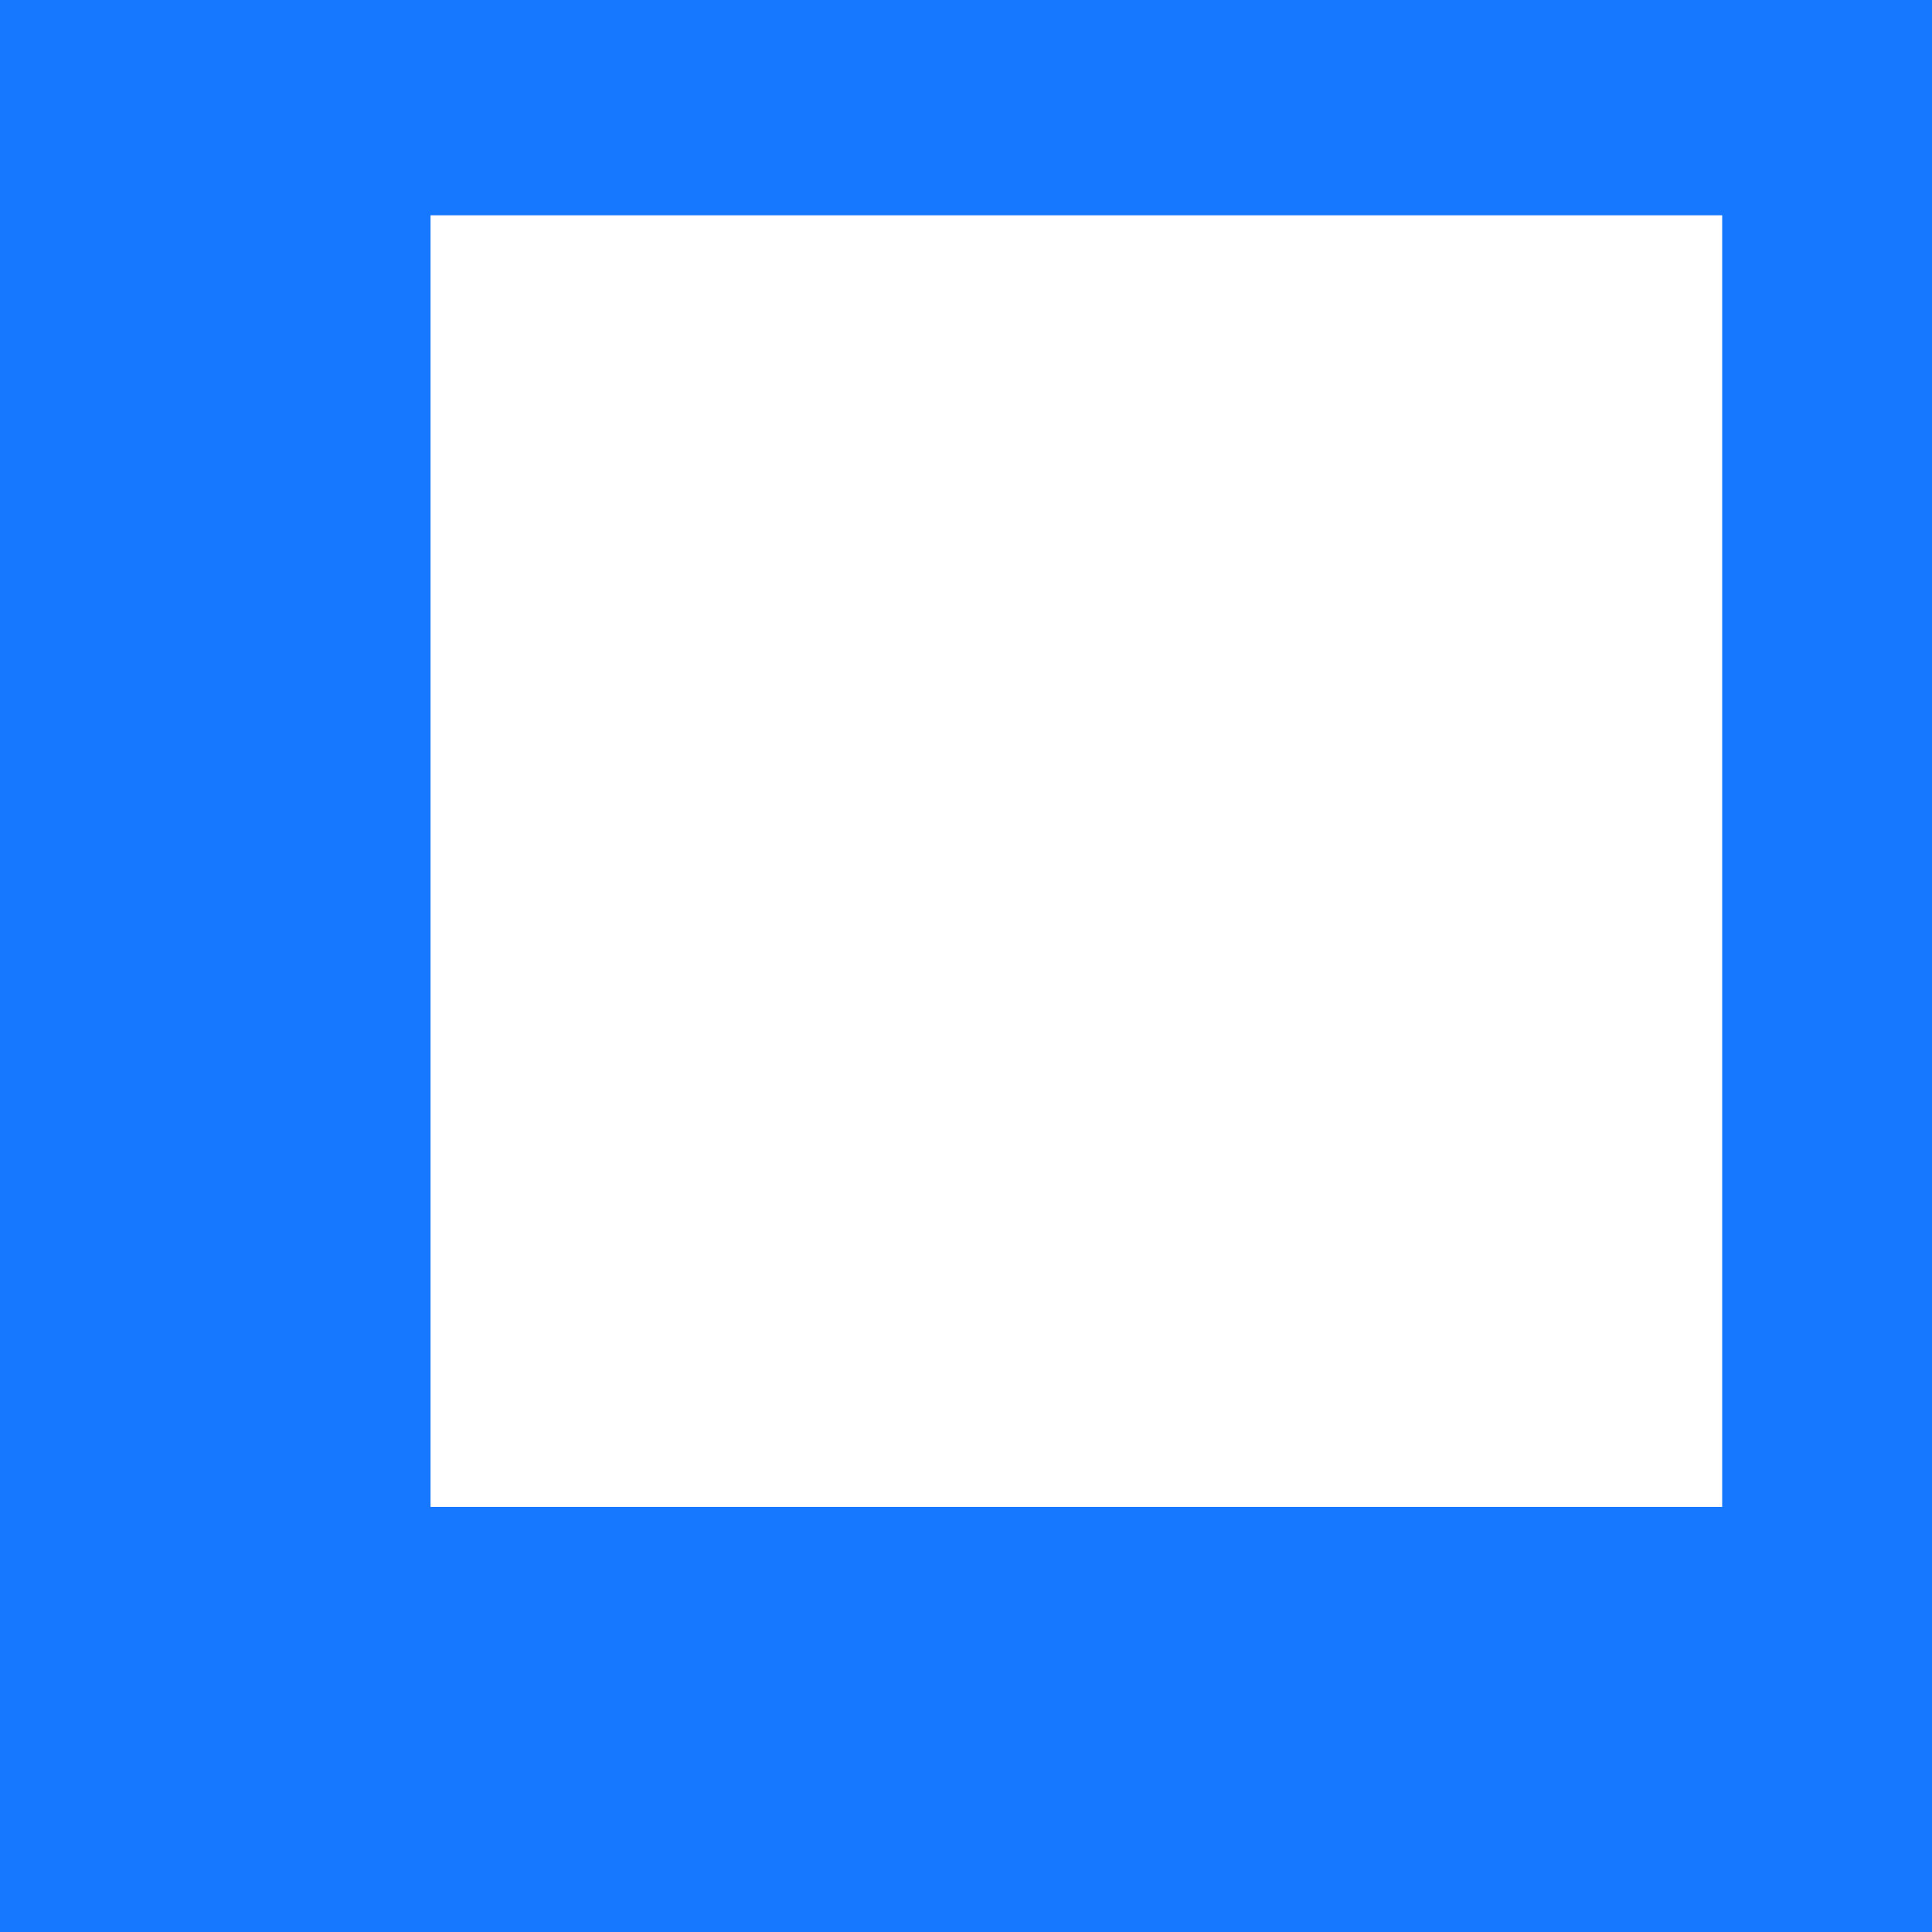 <?xml version="1.0" encoding="UTF-8" standalone="no"?>
<!DOCTYPE svg PUBLIC "-//W3C//DTD SVG 1.1//EN" "http://www.w3.org/Graphics/SVG/1.1/DTD/svg11.dtd">
<svg width="100%" height="100%" viewBox="0 0 106 106" version="1.1" xmlns="http://www.w3.org/2000/svg" xmlns:xlink="http://www.w3.org/1999/xlink" xml:space="preserve" xmlns:serif="http://www.serif.com/" style="fill-rule:evenodd;clip-rule:evenodd;stroke-linejoin:round;stroke-miterlimit:2;">
    <rect x="0" y="0" width="106" height="106" fill="#333333" stroke="none"/>
    <rect id="画板1" x="0" y="0" width="106.299" height="106.299" style="fill:none;"/>
    <clipPath id="_clip1">
        <rect id="画板11" serif:id="画板1" x="0" y="0" width="106.299" height="106.299"/>
    </clipPath>
    <g clip-path="url(#_clip1)">
        <g transform="matrix(5,0,0,4.091,-59.055,-43.486)">
            <rect x="11.811" y="10.63" width="21.26" height="25.984" style="fill:white;"/>
        </g>
        <path d="M106.299,-0L106.299,106.299L0,106.299L0,-0L106.299,-0ZM23.622,82.677L94.488,82.677L94.488,11.811L23.622,11.811L23.622,82.677Z" style="fill:rgb(22,119,255);"/>
    </g>
</svg>
